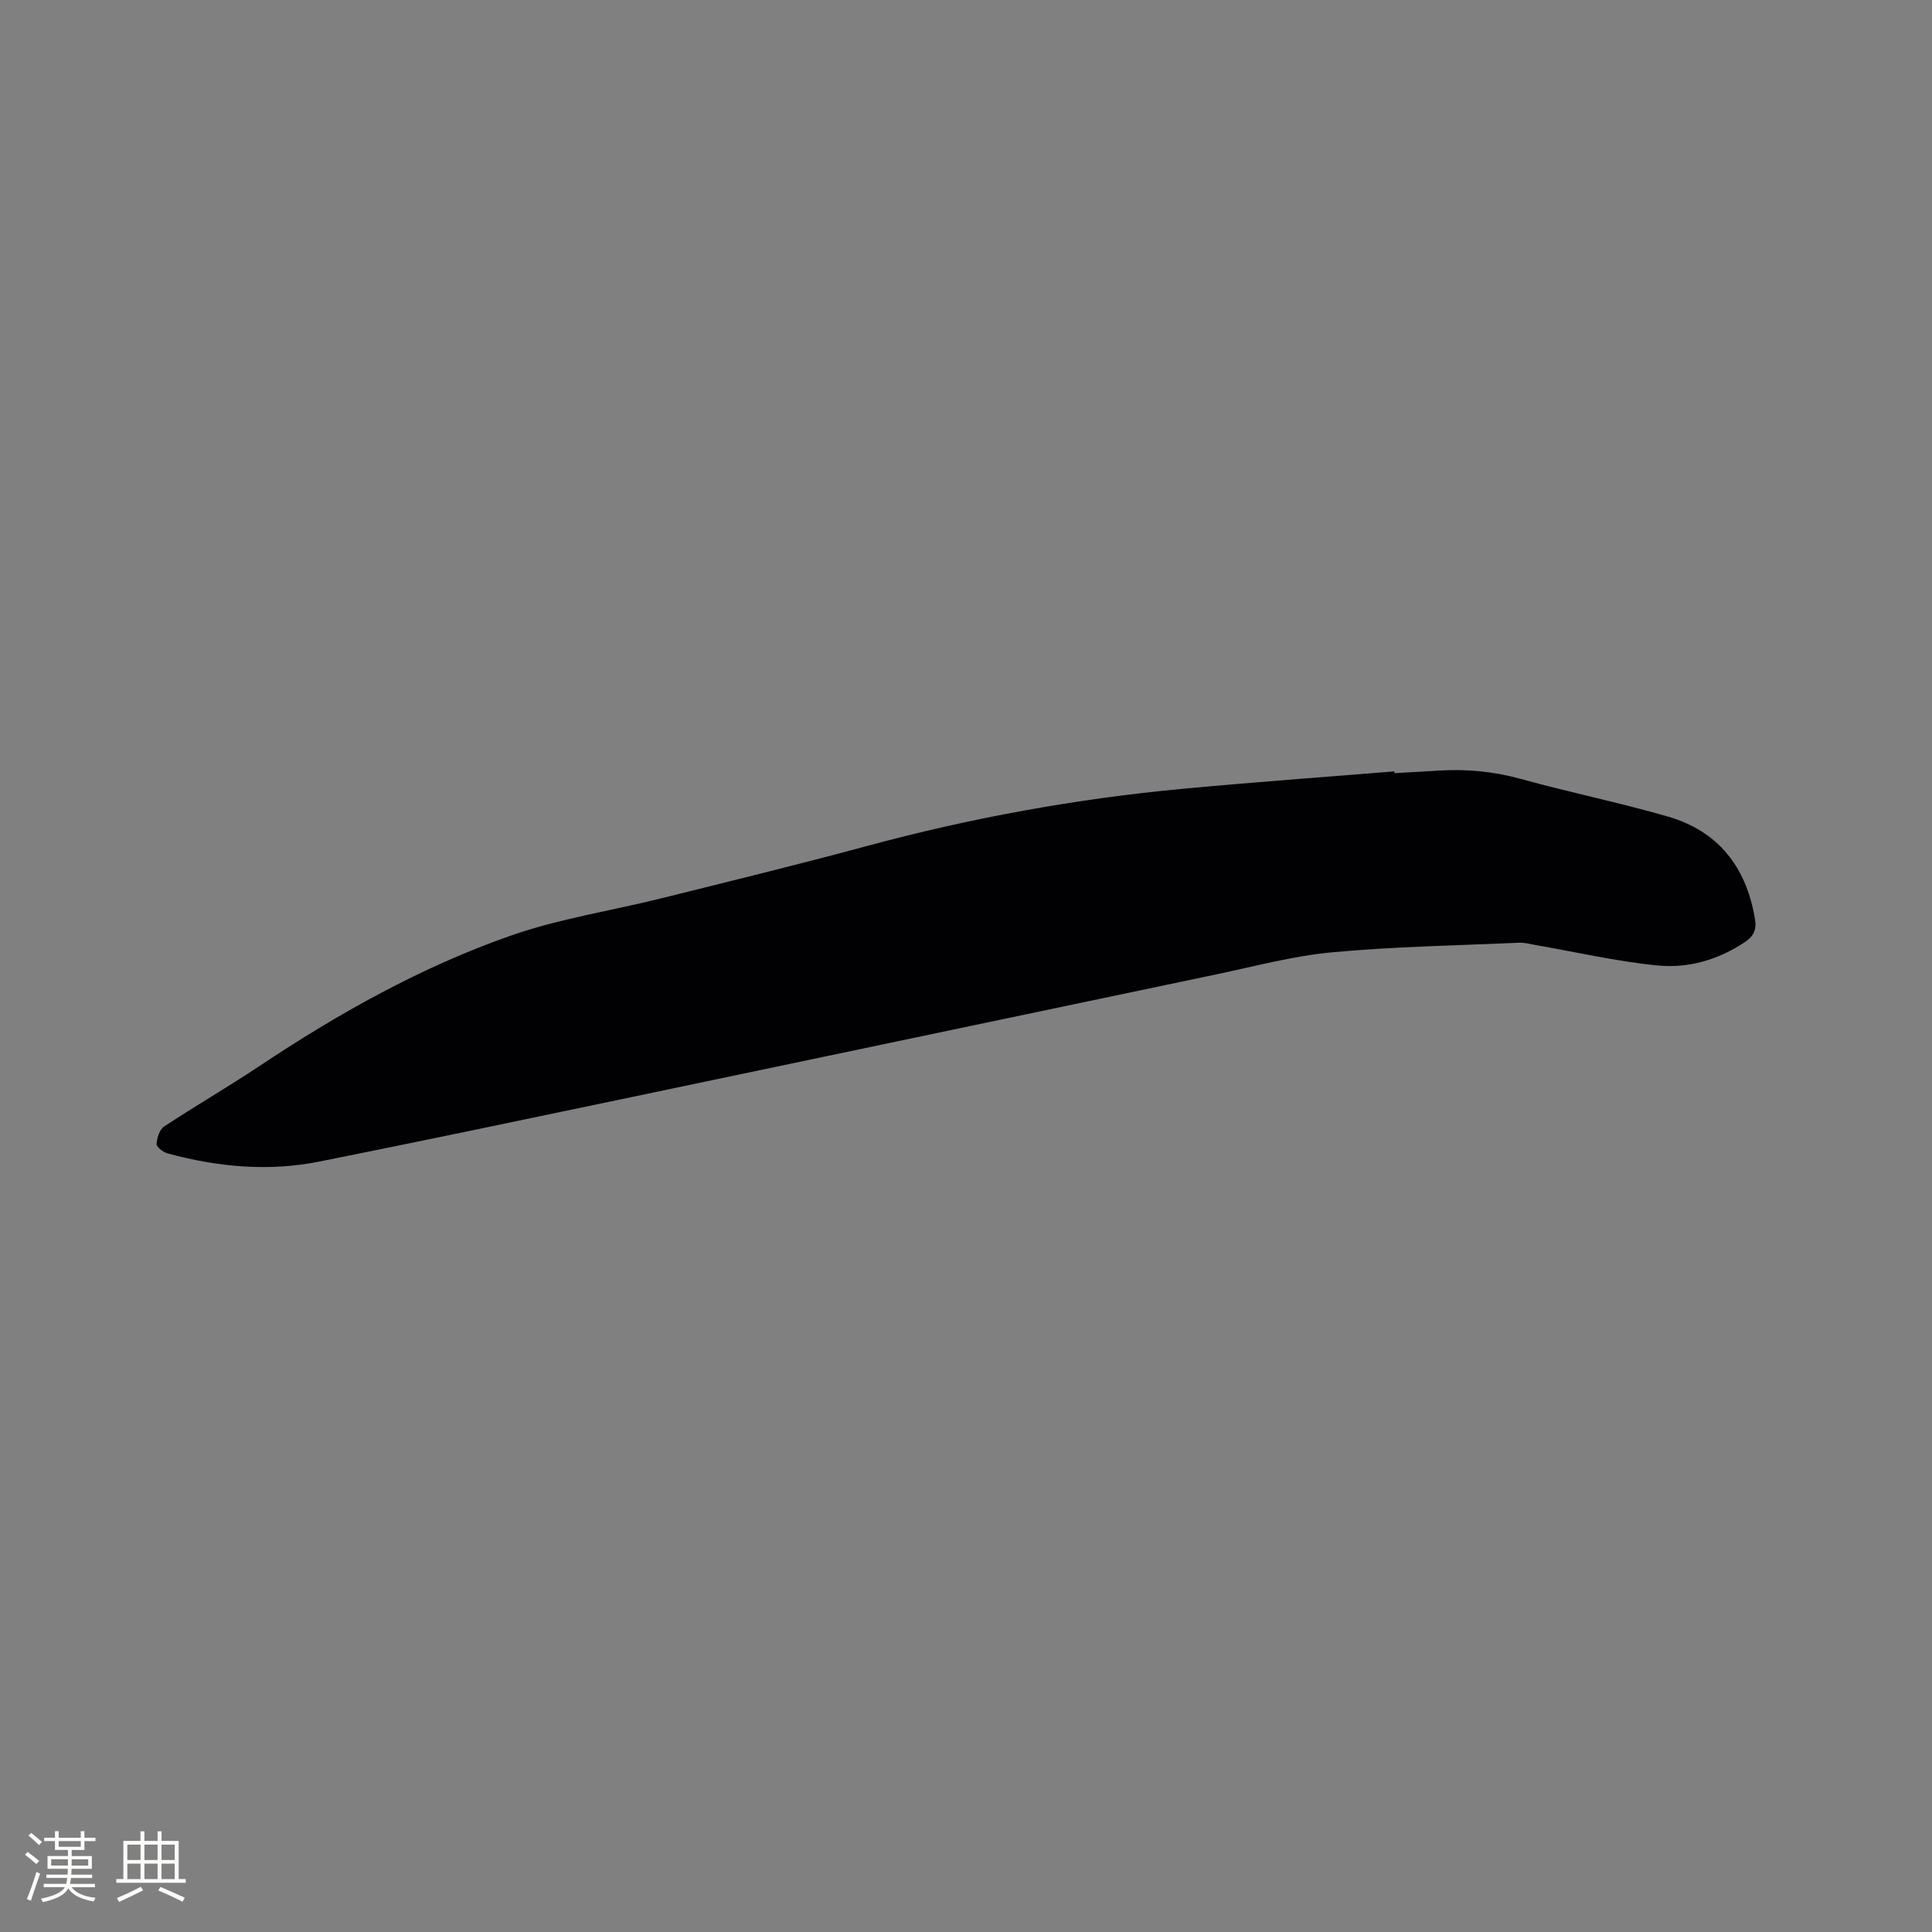 <svg enable-background="new 0 0 400 400" viewBox="0 0 400 400" xmlns="http://www.w3.org/2000/svg"><rect x="0" y="0" width="400" height="400" fill="#808080" stroke="none"/><path d="m288.72 160.07c2.96-.17 5.92-.32 8.88-.51 5.85-.39 11.55.13 17.26 1.71 10.1 2.79 20.4 4.88 30.46 7.79 10.5 3.04 16.26 10.52 18.03 21.24.36 2.17-.26 3.54-2.09 4.75-5.51 3.67-11.72 5.47-18.1 4.84-8.48-.84-16.86-2.78-25.28-4.24-1.13-.2-2.28-.52-3.41-.47-12.91.58-25.86.79-38.72 1.99-8.07.75-16.02 2.91-24 4.58-41.35 8.66-82.69 17.38-124.05 26.03-20.52 4.3-41.03 8.6-61.58 12.71-10.58 2.12-21.1 1.12-31.46-1.7-.9-.25-2.27-1.32-2.24-1.94.07-1.26.61-2.99 1.56-3.62 6.45-4.26 13.16-8.14 19.59-12.42 16.45-10.97 33.64-20.63 52.31-27.14 10.03-3.5 20.71-5.11 31.07-7.69 14.17-3.53 28.36-6.99 42.45-10.8 21.53-5.82 43.38-9.81 65.57-11.88 14.56-1.36 29.14-2.41 43.72-3.59.01.13.02.25.03.36z" fill="#010103"/><g fill="#fcfbfa"><path d="m5.17 384 .55-.58c.85.61 1.65 1.24 2.4 1.87l-.59.64c-.83-.73-1.62-1.38-2.36-1.93m1.22 9.53-.82-.34c.71-1.76 1.37-3.64 1.98-5.63.24.13.5.25.76.36-.6 1.67-1.24 3.54-1.92 5.61m-.5-13.5.57-.54c.56.44 1.31 1.06 2.26 1.87l-.64.64c-.68-.66-1.41-1.32-2.19-1.97m3.25.46h2.24v-1.36h.77v1.36h4.57v-1.36h.76v1.36h2.28v.69h-2.28v1.84h-2.64v1.26h4.18v2.64h-4.21c0 .45-.02.86-.05 1.21h4.32v.69h-4.38c-.04.34-.1.75-.19 1.22h5.15v.69h-4.82c.87 1.19 2.51 1.92 4.93 2.19-.17.31-.3.57-.37.76-2.77-.49-4.52-1.41-5.26-2.76-.56 1.26-2.3 2.23-5.24 2.9-.12-.24-.26-.48-.43-.72 2.73-.55 4.38-1.34 4.96-2.38h-4.38v-.69h4.65c.1-.38.17-.79.21-1.22h-4.32v-.69h4.4c.03-.34.05-.75.05-1.21h-4.2v-2.64h4.23v-1.26h-2.69v-1.84h-2.24zm1.46 4.46v1.29h3.45c.01-.4.02-.57.01-.53v-.32-.45h-3.46zm1.55-2.59h4.57v-1.19h-4.57zm6.11 2.59h-3.42v.77c-.01.19-.01.37-.02.53h3.44z"/><path d="m32.63 379.16h.82v1.98h3.54v7.89h1.46v.78h-14.37v-.78h1.46v-7.89h3.54v-1.98h.82v1.98h2.73zm-3.49 11.48.5.73c-1.61.82-3.28 1.63-5 2.41-.13-.27-.28-.55-.44-.82 1.75-.72 3.4-1.49 4.94-2.32m-2.78-5.55h2.73v-3.18h-2.73zm0 3.95h2.73v-3.2h-2.73zm3.54-3.95h2.73v-3.18h-2.73zm0 3.95h2.73v-3.2h-2.73zm7.89 4.68c-1.84-.92-3.51-1.7-5.02-2.32l.45-.73c1.89.8 3.57 1.55 5.04 2.23zm-1.62-11.81h-2.73v3.18h2.73zm-2.73 7.13h2.73v-3.2h-2.73z"/></g></svg>
